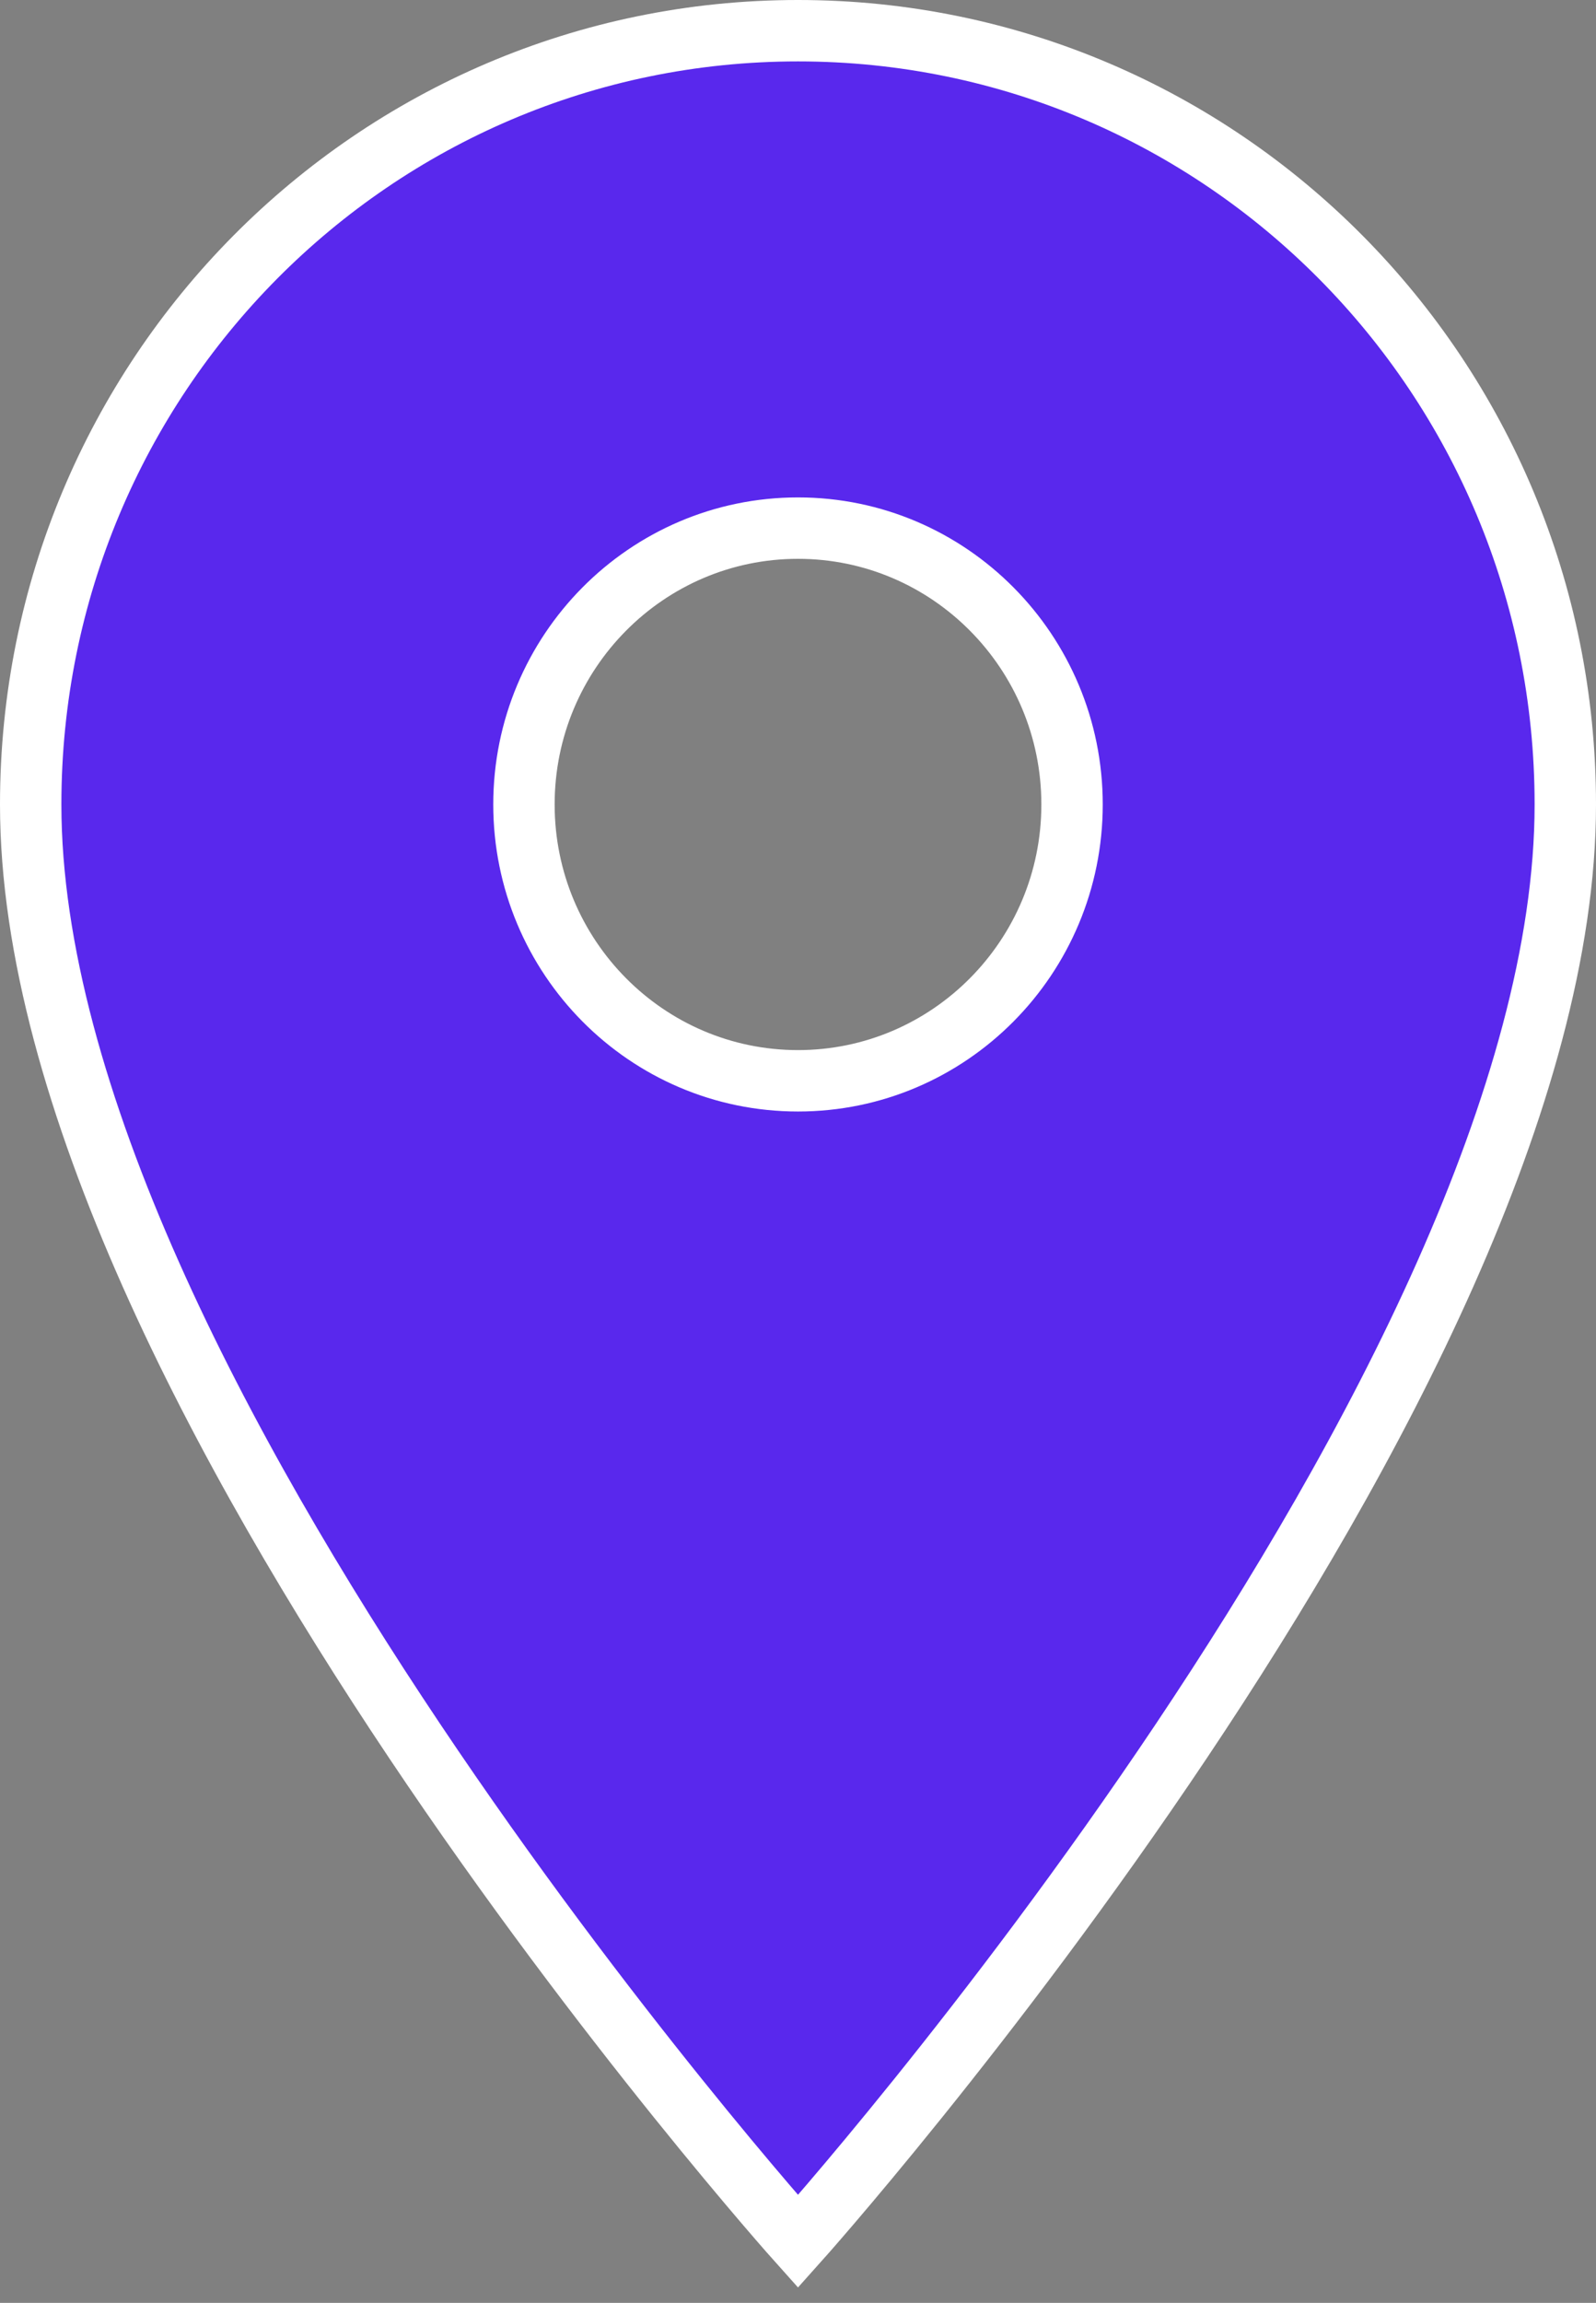 <svg width="52" height="75" viewBox="0 0 52 75" fill="none" xmlns="http://www.w3.org/2000/svg">
<rect x="0" y="0" width="52" height="75" fill="#808080" stroke="none"/>
<path d="M26 1C12.179 1 1 12.268 1 26.2C1 45.1 26 73 26 73C26 73 51 45.1 51 26.2C51 12.268 39.821 1 26 1ZM26 35.2C21.071 35.2 17.071 31.168 17.071 26.2C17.071 21.232 21.071 17.2 26 17.2C30.929 17.2 34.929 21.232 34.929 26.2C34.929 31.168 30.929 35.2 26 35.2Z" fill="#5928ED" stroke="white" stroke-width="2"/>
</svg>

